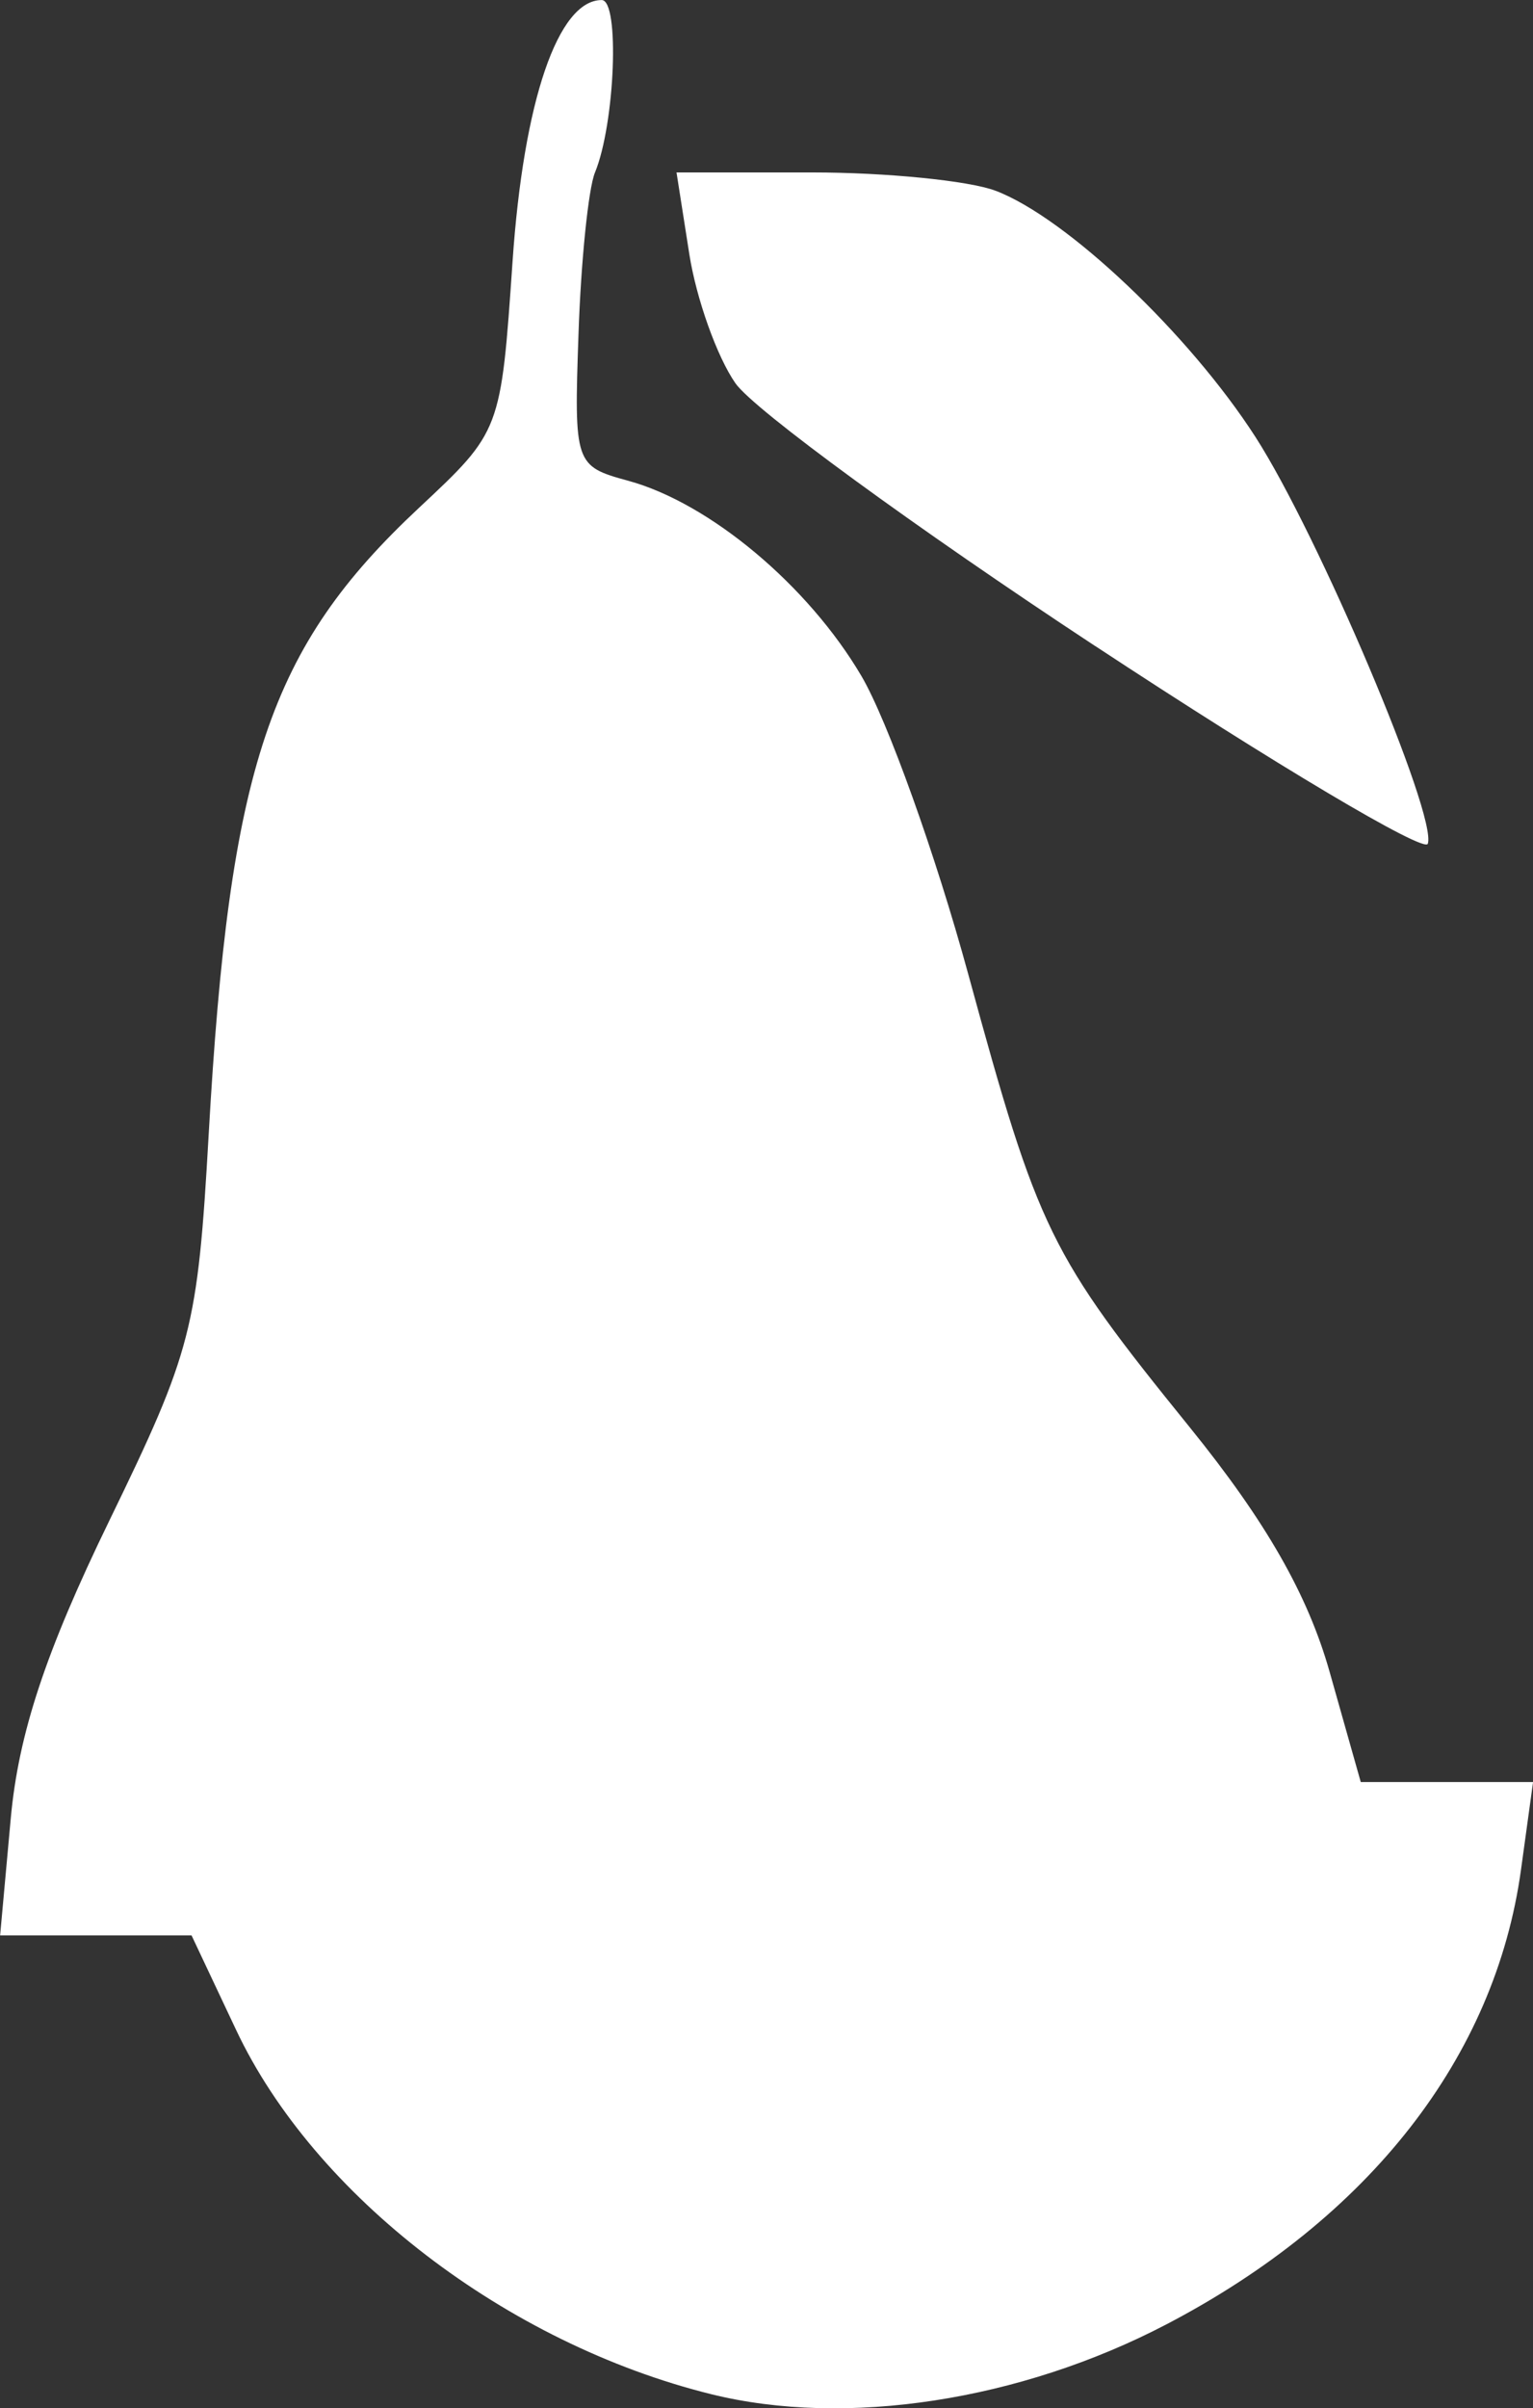 <?xml version="1.0" encoding="UTF-8" standalone="no"?>
<!-- Created with Inkscape (http://www.inkscape.org/) -->

<svg
   width="26.78mm"
   height="42.039mm"
   viewBox="0 0 26.78 42.039"
   version="1.1"
   id="svg1"
   inkscape:version="1.3.2 (091e20e, 2023-11-25)"
   sodipodi:docname="peraweb_sketch.svg"
   xml:space="preserve"
   xmlns:inkscape="http://www.inkscape.org/namespaces/inkscape"
   xmlns:sodipodi="http://sodipodi.sourceforge.net/DTD/sodipodi-0.dtd"
   xmlns="http://www.w3.org/2000/svg"
   xmlns:svg="http://www.w3.org/2000/svg"><rect x="0" y="0" width="26.78" height="42.039" fill="#333333" stroke="none"/><sodipodi:namedview
     id="namedview1"
     pagecolor="#ffffff"
     bordercolor="#000000"
     borderopacity="0.25"
     inkscape:showpageshadow="2"
     inkscape:pageopacity="0.0"
     inkscape:pagecheckerboard="0"
     inkscape:deskcolor="#d1d1d1"
     inkscape:document-units="mm"
     inkscape:zoom="0.30742063"
     inkscape:cx="396.85039"
     inkscape:cy="561.12043"
     inkscape:window-width="1280"
     inkscape:window-height="662"
     inkscape:window-x="0"
     inkscape:window-y="0"
     inkscape:window-maximized="1"
     inkscape:current-layer="layer1" /><defs
     id="defs1" /><g
     inkscape:label="Capa 1"
     inkscape:groupmode="layer"
     id="layer1"
     transform="translate(-57.548,-112.381)"><g
       inkscape:label="Capa 1"
       id="layer1-6"
       style="display:inline;fill:#ffffff"
       transform="translate(78.206,67.739)"
       inkscape:export-filename="logo_pera.svg"
       inkscape:export-xdpi="96"
       inkscape:export-ydpi="96"><g
         id="text10"
         style="font-size:22.746px;font-family:NATS;-inkscape-font-specification:NATS;text-align:center;letter-spacing:0.455px;text-anchor:middle;fill:#ffffff;stroke-width:4;stroke-linecap:round"
         aria-label="&#10;ya!" /><path
         style="fill:#ffffff;stroke-width:1"
         d="m -8.234,86.435 c -3.573,-0.885 -6.934,-3.462 -8.301,-6.362 l -0.777,-1.647 h -1.672 -1.672 l 0.186,-2.042 c 0.135,-1.479 0.609,-2.91 1.72,-5.194 1.445,-2.97 1.545,-3.358 1.737,-6.738 0.364,-6.432 1.059,-8.502 3.674,-10.945 1.43,-1.336 1.432,-1.343 1.635,-4.303 0.192,-2.8 0.794,-4.561 1.557,-4.561 0.318,0 0.234,2.159 -0.118,3.012 -0.114,0.277 -0.244,1.542 -0.287,2.812 -0.079,2.273 -0.065,2.313 0.868,2.567 1.424,0.389 3.145,1.829 4.075,3.41 0.456,0.776 1.296,3.117 1.865,5.202 1.229,4.498 1.416,4.881 3.873,7.915 1.328,1.64 2.059,2.918 2.44,4.265 l 0.544,1.923 h 1.505 1.505 l -0.211,1.533 c -0.451,3.268 -2.648,6.083 -6.196,7.935 -2.555,1.334 -5.599,1.8 -7.95,1.218 z m 6.71,-30.514 c -3.137,-2.064 -5.966,-4.129 -6.287,-4.589 -0.321,-0.46 -0.684,-1.476 -0.806,-2.258 l -0.223,-1.422 h 2.364 c 1.3,0 2.745,0.144 3.21,0.32 1.236,0.467 3.378,2.495 4.539,4.297 1.099,1.706 3.18,6.615 3.011,7.102 -0.058,0.166 -2.671,-1.387 -5.808,-3.451 z"
         id="path3" /></g></g></svg>
